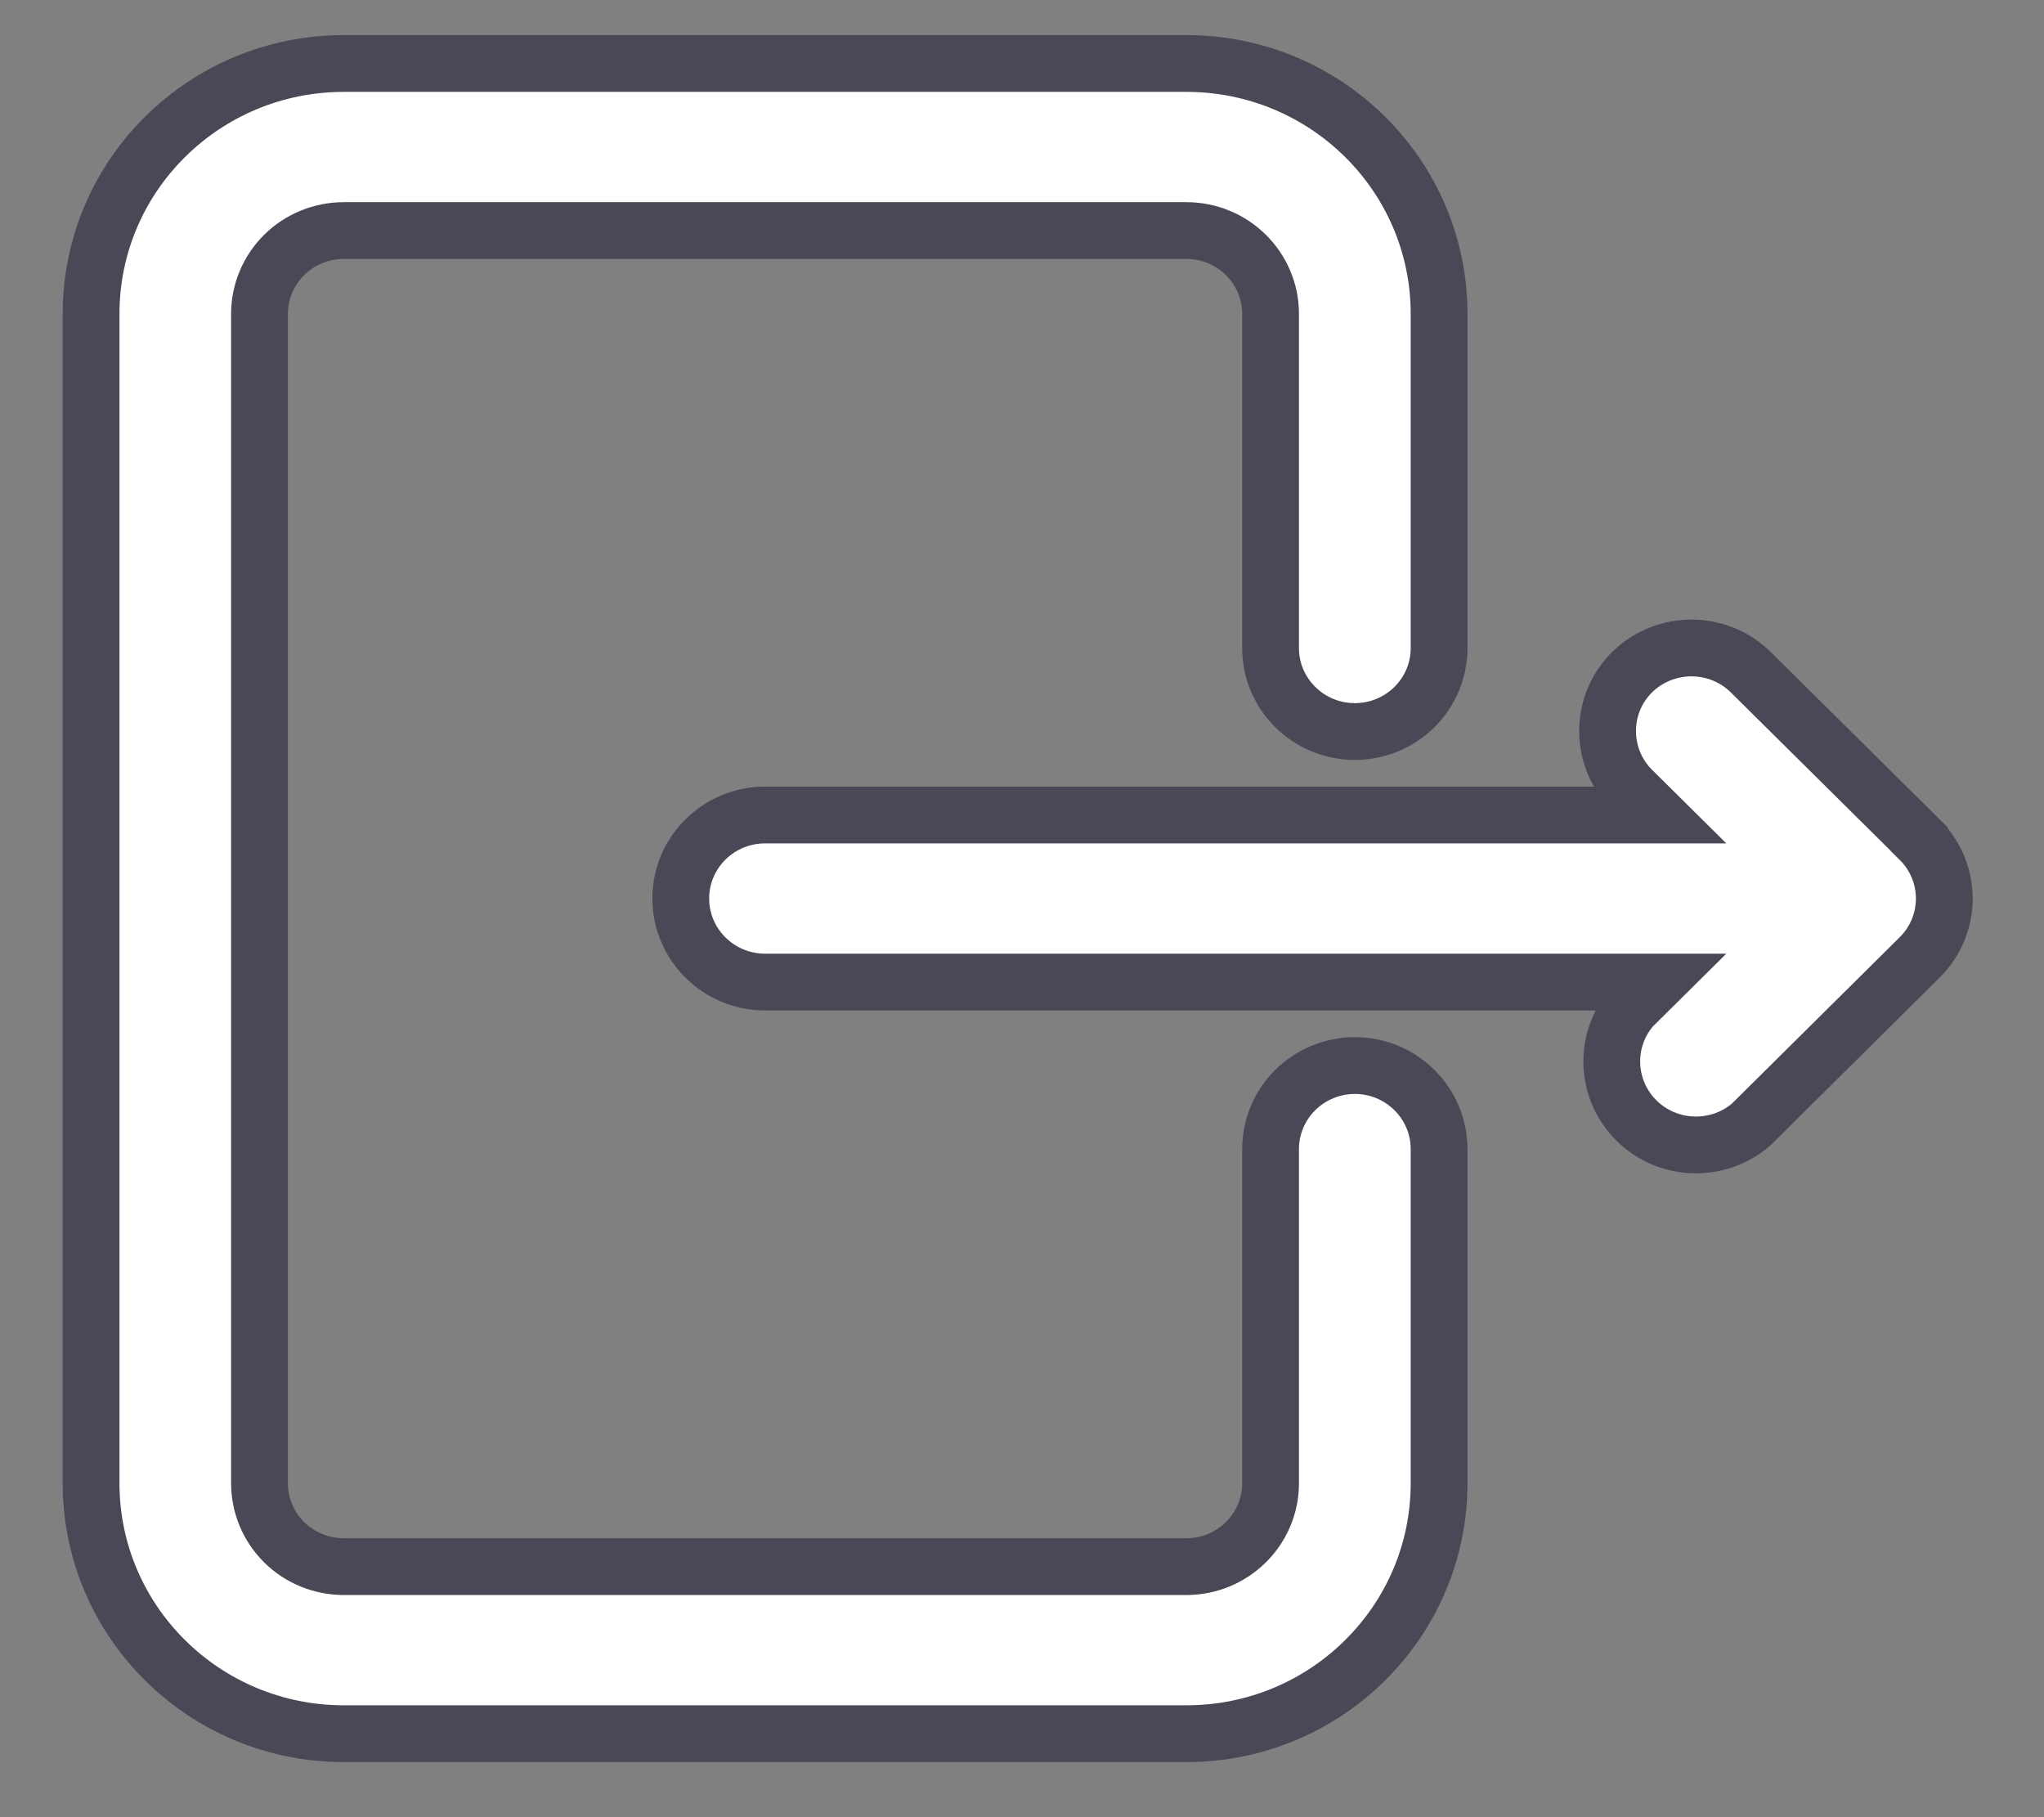 <svg width="18" height="16" viewBox="0 0 18 16" fill="none" xmlns="http://www.w3.org/2000/svg">
<rect x="0" y="0" width="18" height="16" fill="#808080" stroke="none"/>
<path d="M14.372 5.919C14.662 5.634 15.129 5.634 15.418 5.919L16.902 7.389V7.39C17.043 7.528 17.122 7.716 17.122 7.911C17.122 8.107 17.043 8.295 16.902 8.433L15.418 9.904V9.904C15.124 10.154 14.685 10.137 14.411 9.866C14.137 9.594 14.12 9.159 14.372 8.868L14.595 8.647H6.737C6.328 8.647 5.995 8.317 5.995 7.911C5.995 7.505 6.328 7.176 6.737 7.176H14.595L14.38 6.963C14.238 6.826 14.158 6.638 14.157 6.442C14.155 6.246 14.232 6.058 14.372 5.919L14.372 5.919Z" fill="white" stroke="#4A4856" stroke-width="0.5"/>
<path d="M11.931 9.382C12.341 9.382 12.673 9.712 12.673 10.118V13.059C12.673 14.277 11.677 15.265 10.447 15.265H3.028C1.798 15.265 0.802 14.277 0.802 13.059V2.764C0.802 1.546 1.798 0.559 3.028 0.559H10.447C11.677 0.559 12.673 1.546 12.673 2.764V5.706C12.673 6.112 12.341 6.441 11.931 6.441C11.522 6.441 11.189 6.112 11.189 5.706V2.764C11.189 2.358 10.857 2.03 10.447 2.03H3.028C2.831 2.03 2.641 2.107 2.502 2.245C2.363 2.383 2.285 2.569 2.285 2.764V13.059C2.285 13.254 2.363 13.441 2.502 13.579C2.641 13.717 2.831 13.794 3.028 13.794H10.447C10.857 13.794 11.189 13.465 11.189 13.059V10.118C11.189 9.923 11.267 9.736 11.406 9.598C11.545 9.46 11.735 9.382 11.931 9.382Z" fill="white" stroke="#4A4856" stroke-width="0.5"/>
</svg>

